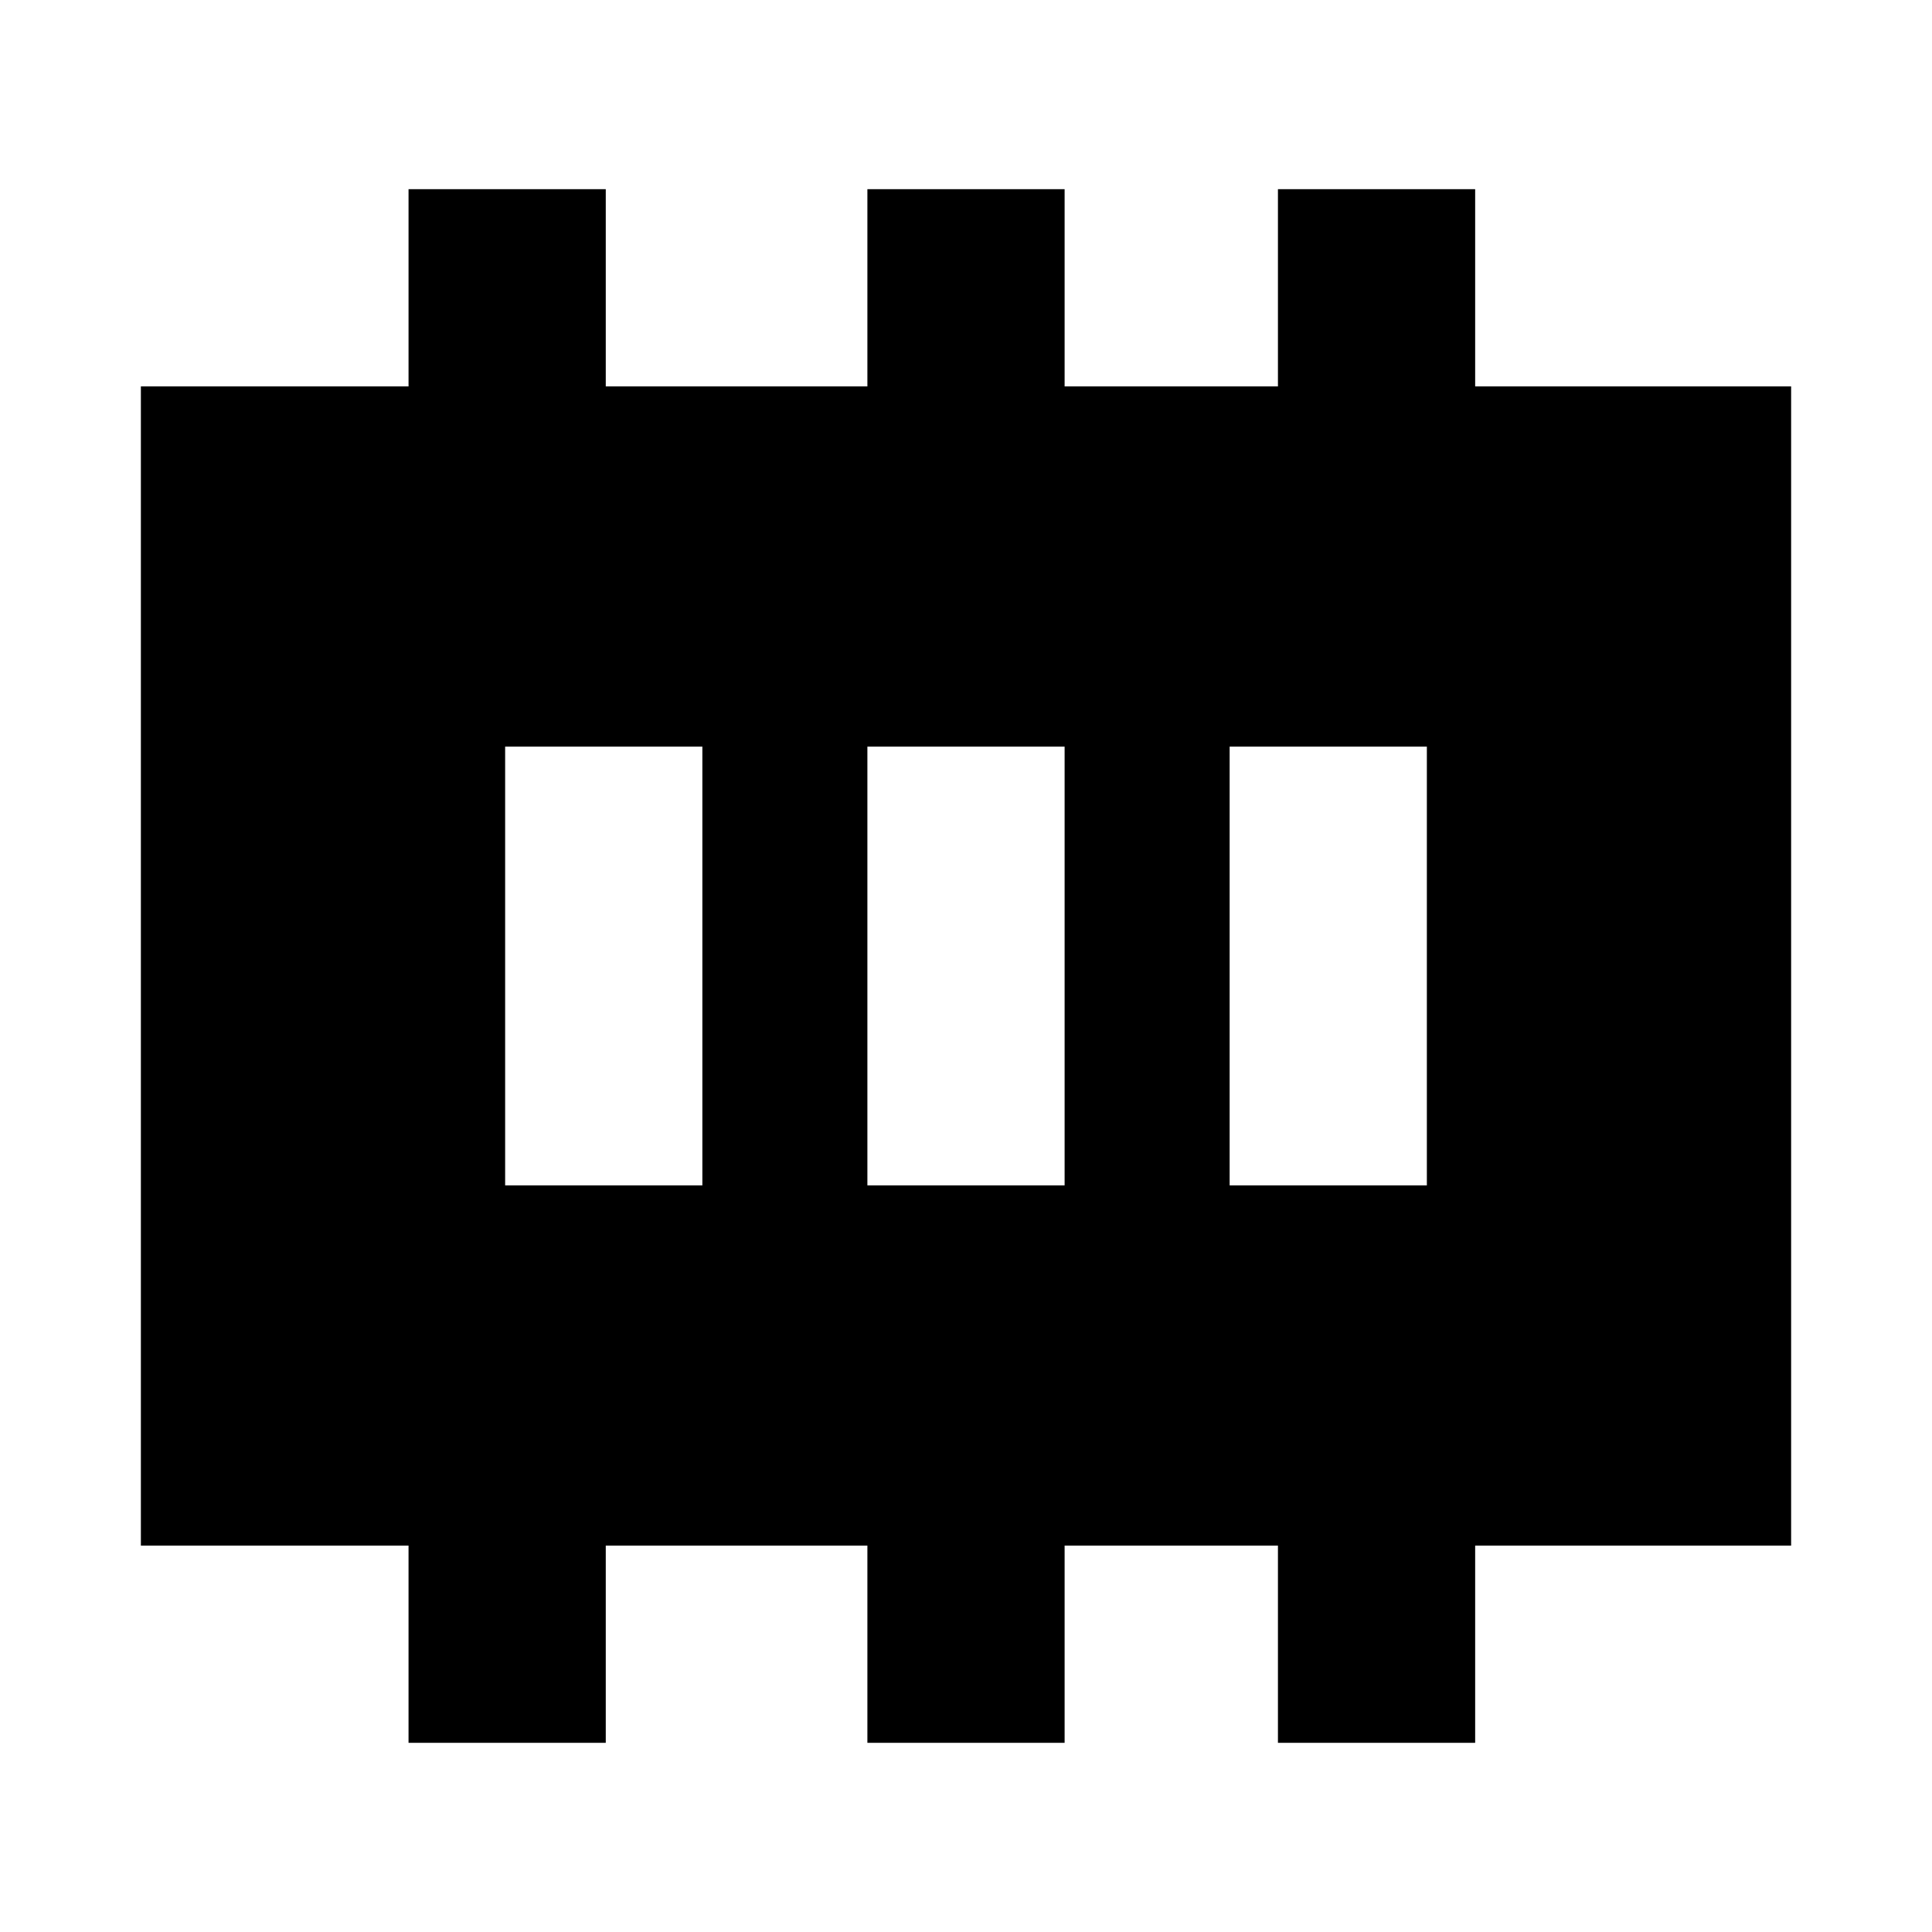 <svg xmlns="http://www.w3.org/2000/svg" height="20" viewBox="0 96 960 960" width="20"><path d="M251 685h98V467h-98v218Zm180 0h98V467h-98v218Zm180 0h98V467h-98v218ZM203 962v-98H70V288h133v-98h98v98h130v-98h98v98h106v-98h98v98h157v576H733v98h-98v-98H529v98h-98v-98H301v98h-98Z"/></svg>